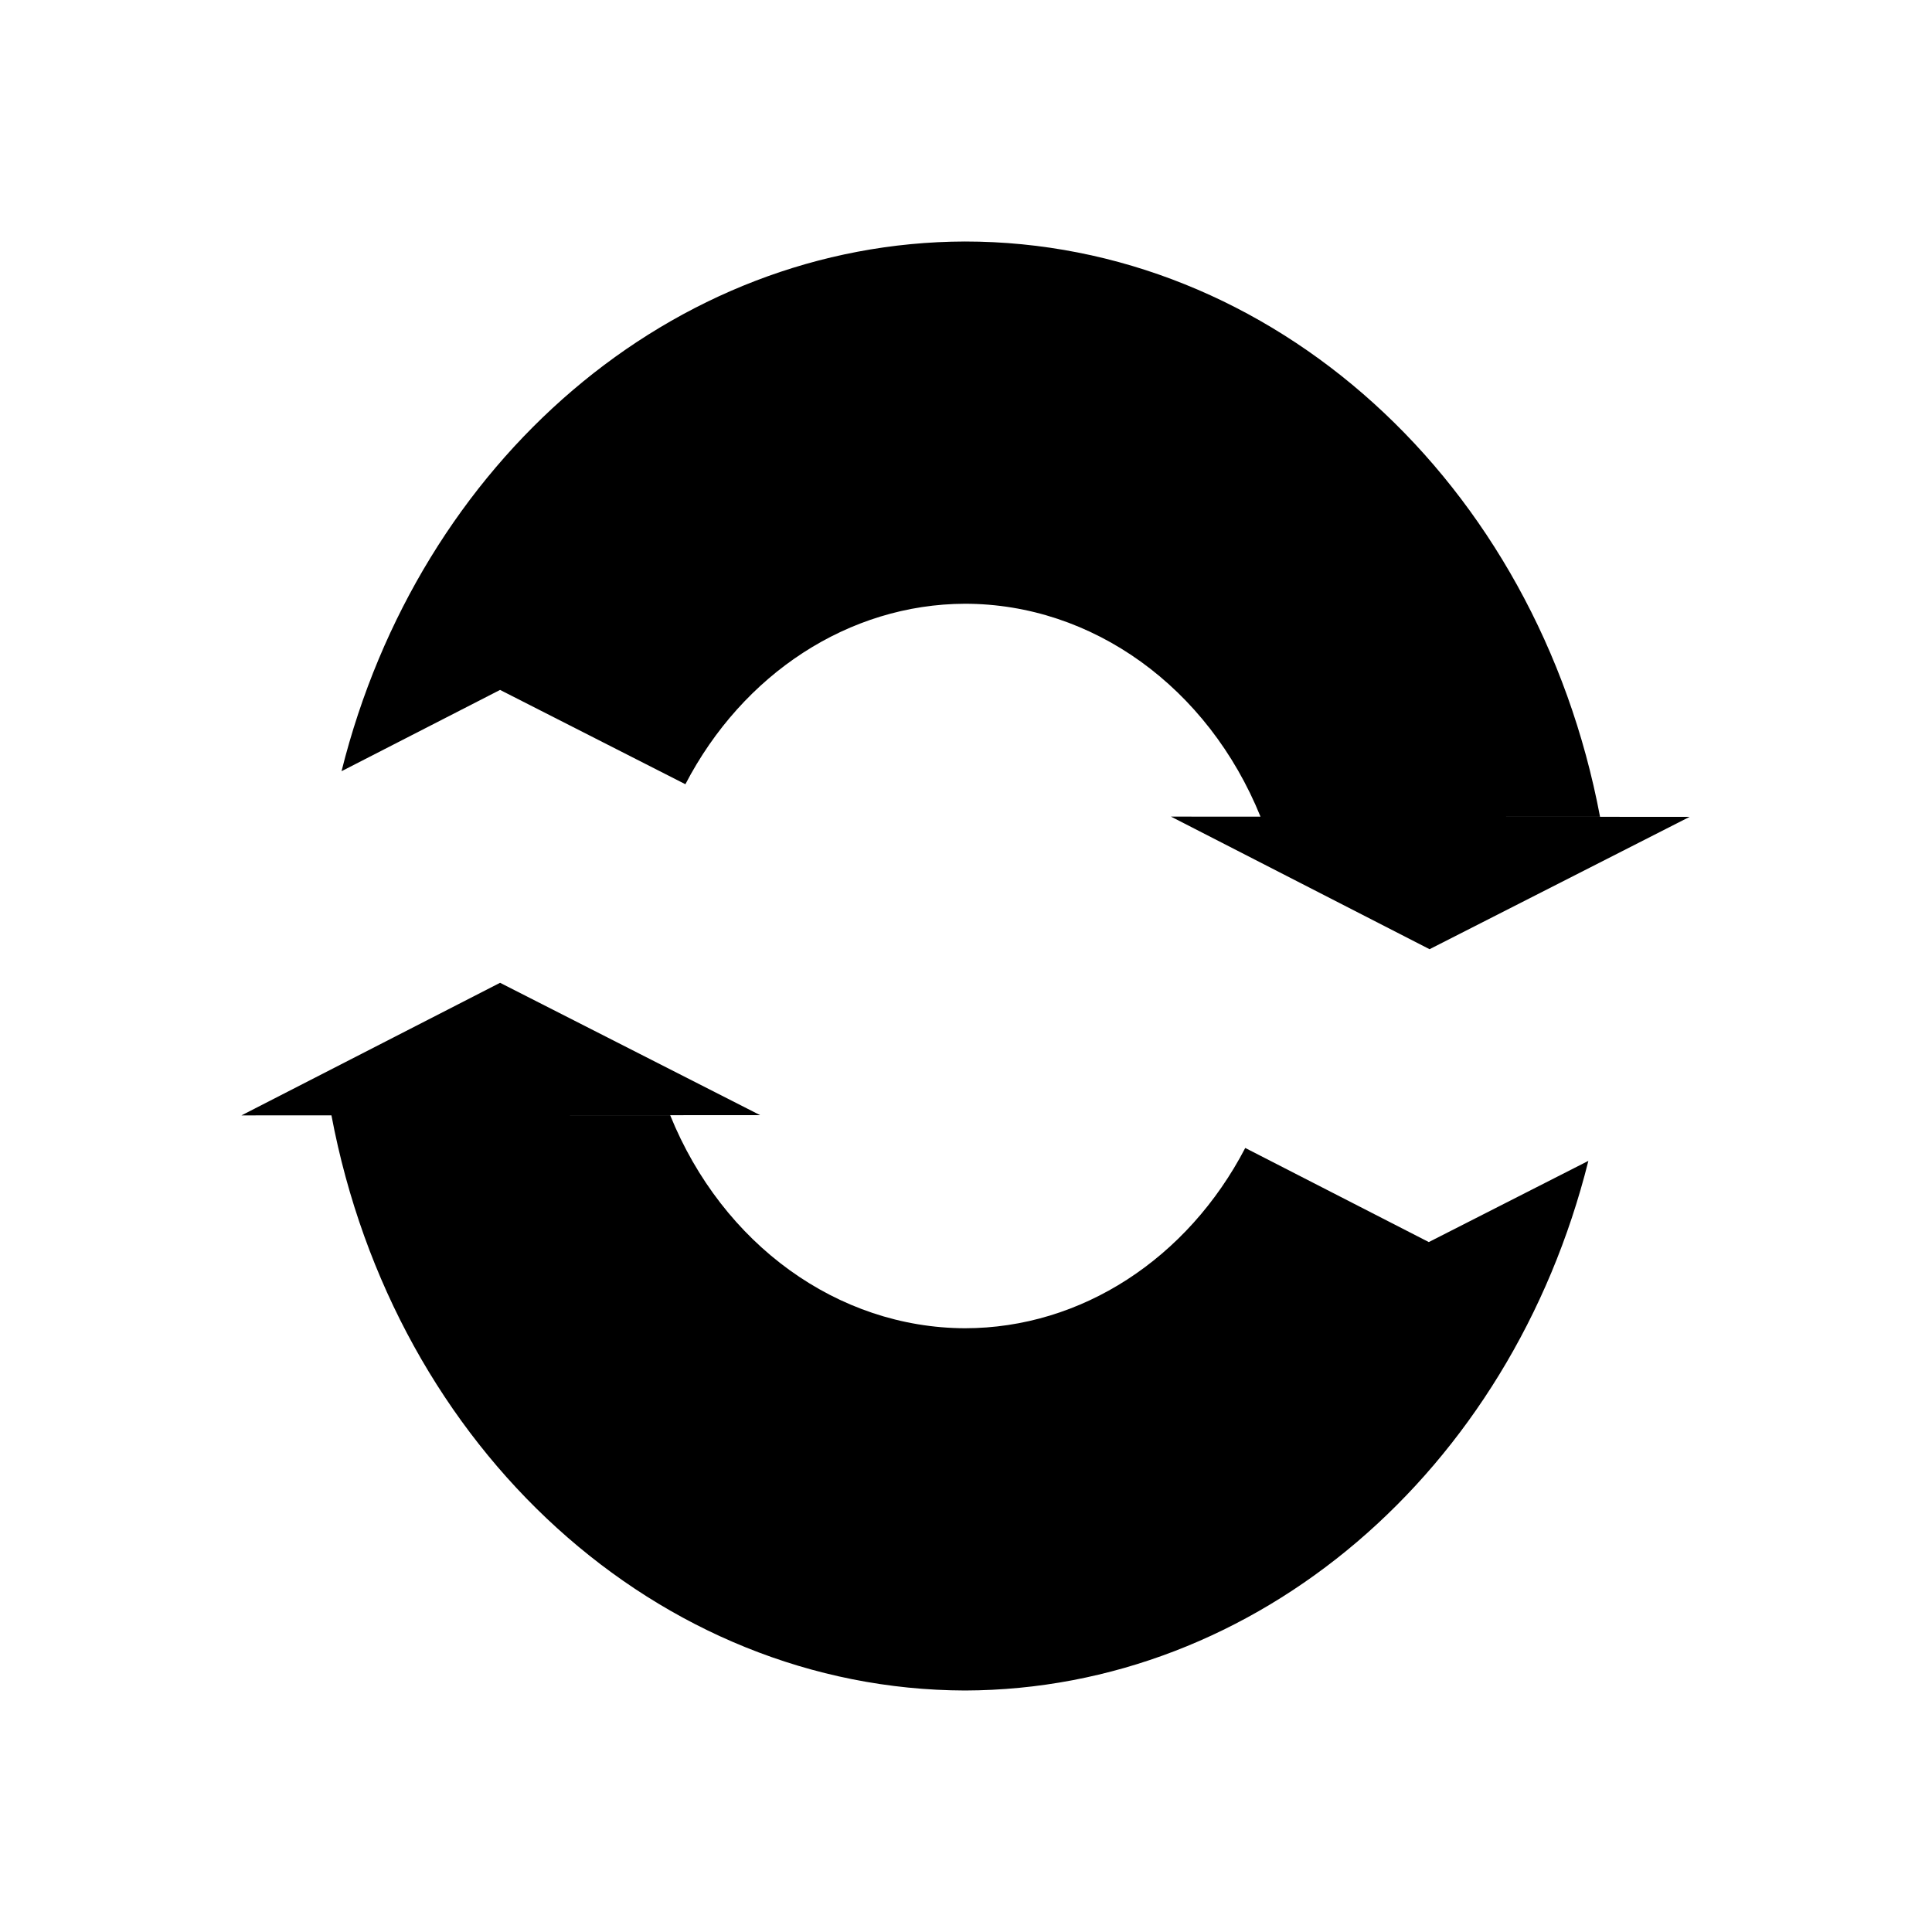 <?xml version="1.0" encoding="UTF-8" standalone="no"?>
<!-- Created with Inkscape (http://www.inkscape.org/) -->

<svg
   width="512"
   height="512"
   viewBox="0 0 135.467 135.467"
   version="1.1"
   id="svg1"
   inkscape:version="1.3.2 (091e20e, 2023-11-25)"
   sodipodi:docname="artworkmonochrome.svg"
   xmlns:inkscape="http://www.inkscape.org/namespaces/inkscape"
   xmlns:sodipodi="http://sodipodi.sourceforge.net/DTD/sodipodi-0.dtd"
   xmlns="http://www.w3.org/2000/svg"
   xmlns:svg="http://www.w3.org/2000/svg">
  <sodipodi:namedview
     id="namedview1"
     pagecolor="#ffffff"
     bordercolor="#000000"
     borderopacity="0.25"
     inkscape:showpageshadow="2"
     inkscape:pageopacity="0.0"
     inkscape:pagecheckerboard="0"
     inkscape:deskcolor="#d1d1d1"
     inkscape:document-units="mm"
     inkscape:zoom="0.65312309"
     inkscape:cx="199.8092"
     inkscape:cy="445.55154"
     inkscape:window-width="1712"
     inkscape:window-height="959"
     inkscape:window-x="225"
     inkscape:window-y="25"
     inkscape:window-maximized="0"
     inkscape:current-layer="layer1" />
  <defs
     id="defs1" />
  <g
     inkscape:label="Layer 1"
     inkscape:groupmode="layer"
     id="layer1">
    <g
       id="g20"
       transform="matrix(0.672,0,0,0.75,12.819,-2.701)"
       style="fill:#000000">
      <path
         id="path19"
         style="fill:#000000;stroke-width:0;paint-order:markers stroke fill"
         d="m 33.102,95.483 -26.983,12.396 9.388,-0.004 c 6.588,31.275 34.142,53.688 66.103,53.771 30.49,-0.079 56.953,-20.486 65.047,-49.515 l -16.649,7.591 -19.153,-8.798 c -6.013,10.347 -17.106,16.85 -29.245,16.855 -13.268,-0.04 -25.29,-7.823 -30.757,-19.912 H 33.178 l 27.059,-0.011 z" />
      <path
         id="path20"
         style="fill:#000000;stroke-width:0;paint-order:markers stroke fill"
         d="M 81.609,26.179 C 51.117,26.258 24.651,46.669 16.56,75.701 l 16.542,-7.599 19.337,8.817 c 5.996,-10.332 17.055,-16.837 29.17,-16.873 13.295,0.006 25.357,7.791 30.838,19.904 l -9.344,-0.004 26.983,12.396 27.135,-12.373 -27.059,-0.011 h 17.712 C 141.276,48.62 113.633,26.186 81.609,26.179 Z" />
    </g>
  </g>
</svg>
